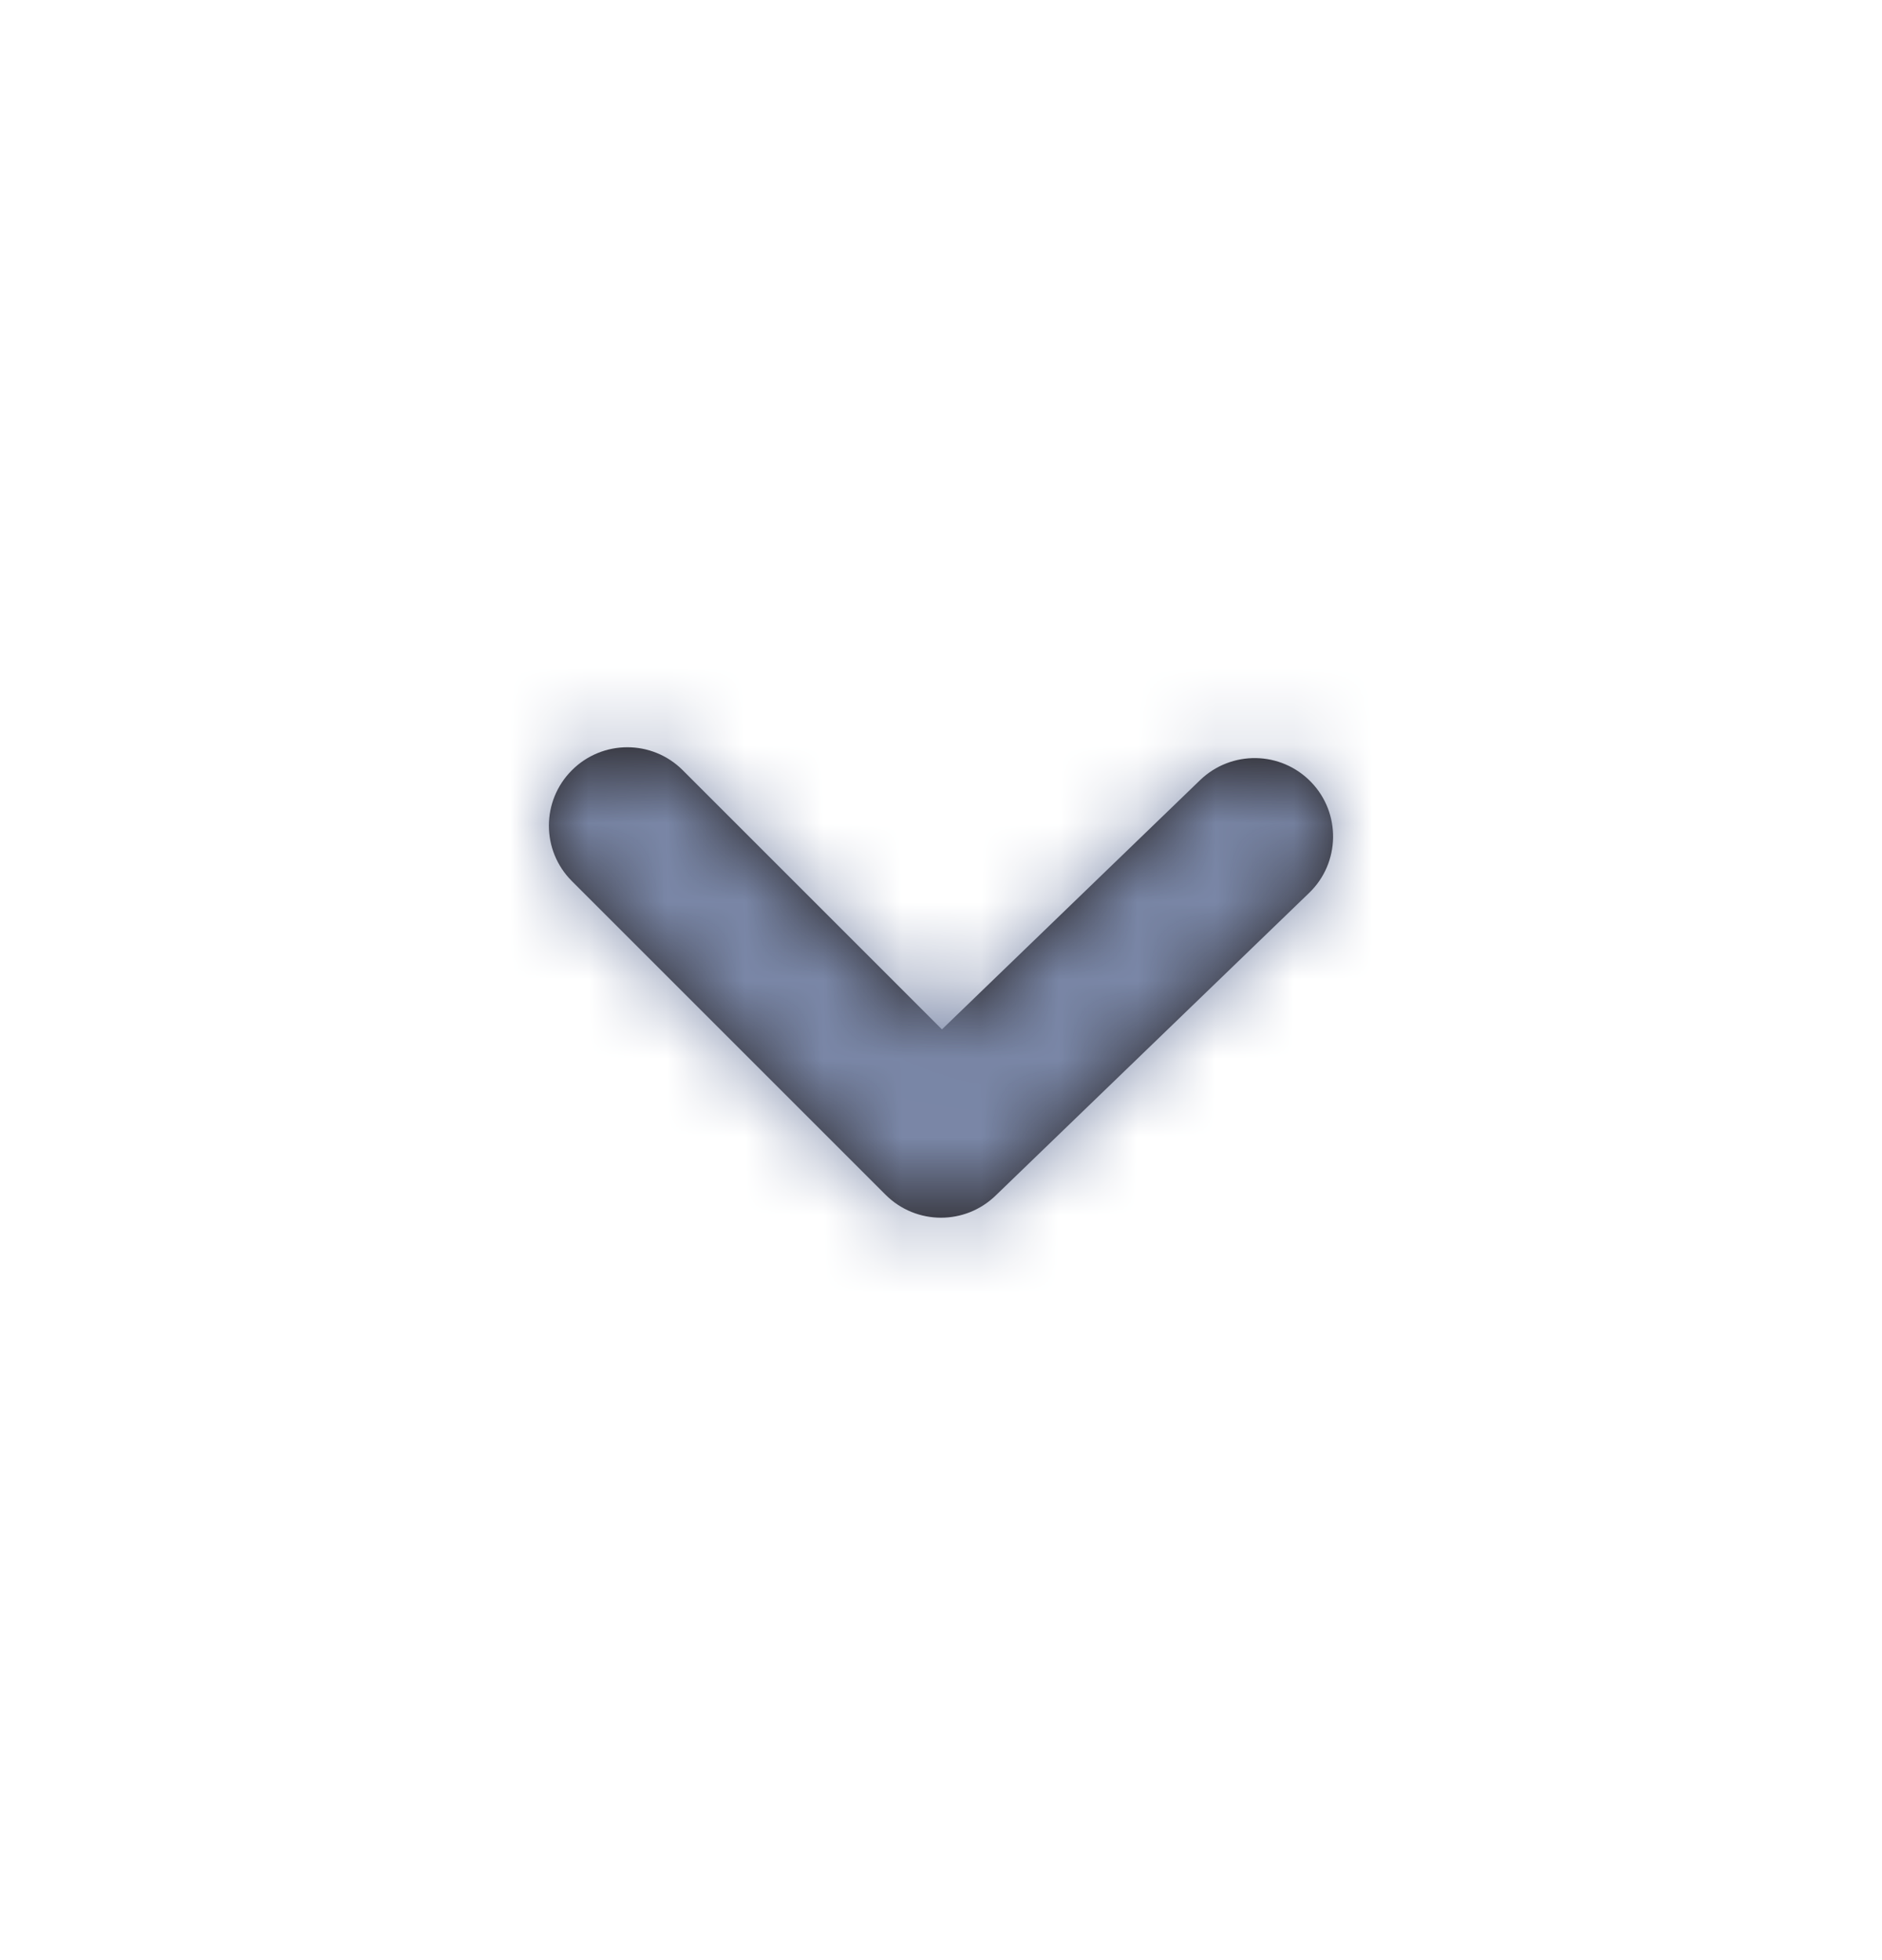 <svg width="24" height="25" viewBox="0 0 24 25" fill="none" xmlns="http://www.w3.org/2000/svg">
<path fill-rule="evenodd" clip-rule="evenodd" d="M12 15.531C11.744 15.531 11.488 15.433 11.293 15.238L7.293 11.238C6.902 10.847 6.902 10.215 7.293 9.824C7.684 9.433 8.316 9.433 8.707 9.824L12.012 13.129L15.305 9.949C15.704 9.566 16.335 9.577 16.719 9.974C17.103 10.371 17.092 11.005 16.695 11.388L12.695 15.25C12.5 15.438 12.25 15.531 12 15.531Z" fill="#231F20"/>
<mask id="mask0_230_393" style="mask-type:luminance" maskUnits="userSpaceOnUse" x="6" y="9" width="11" height="7">
<path fill-rule="evenodd" clip-rule="evenodd" d="M12 15.531C11.744 15.531 11.488 15.433 11.293 15.238L7.293 11.238C6.902 10.847 6.902 10.215 7.293 9.824C7.684 9.433 8.316 9.433 8.707 9.824L12.012 13.129L15.305 9.949C15.704 9.566 16.335 9.577 16.719 9.974C17.103 10.371 17.092 11.005 16.695 11.388L12.695 15.25C12.5 15.438 12.25 15.531 12 15.531Z" fill="white"/>
</mask>
<g mask="url(#mask0_230_393)">
<rect y="0.031" width="24" height="24" fill="#7A87A7"/>
</g>
</svg>
